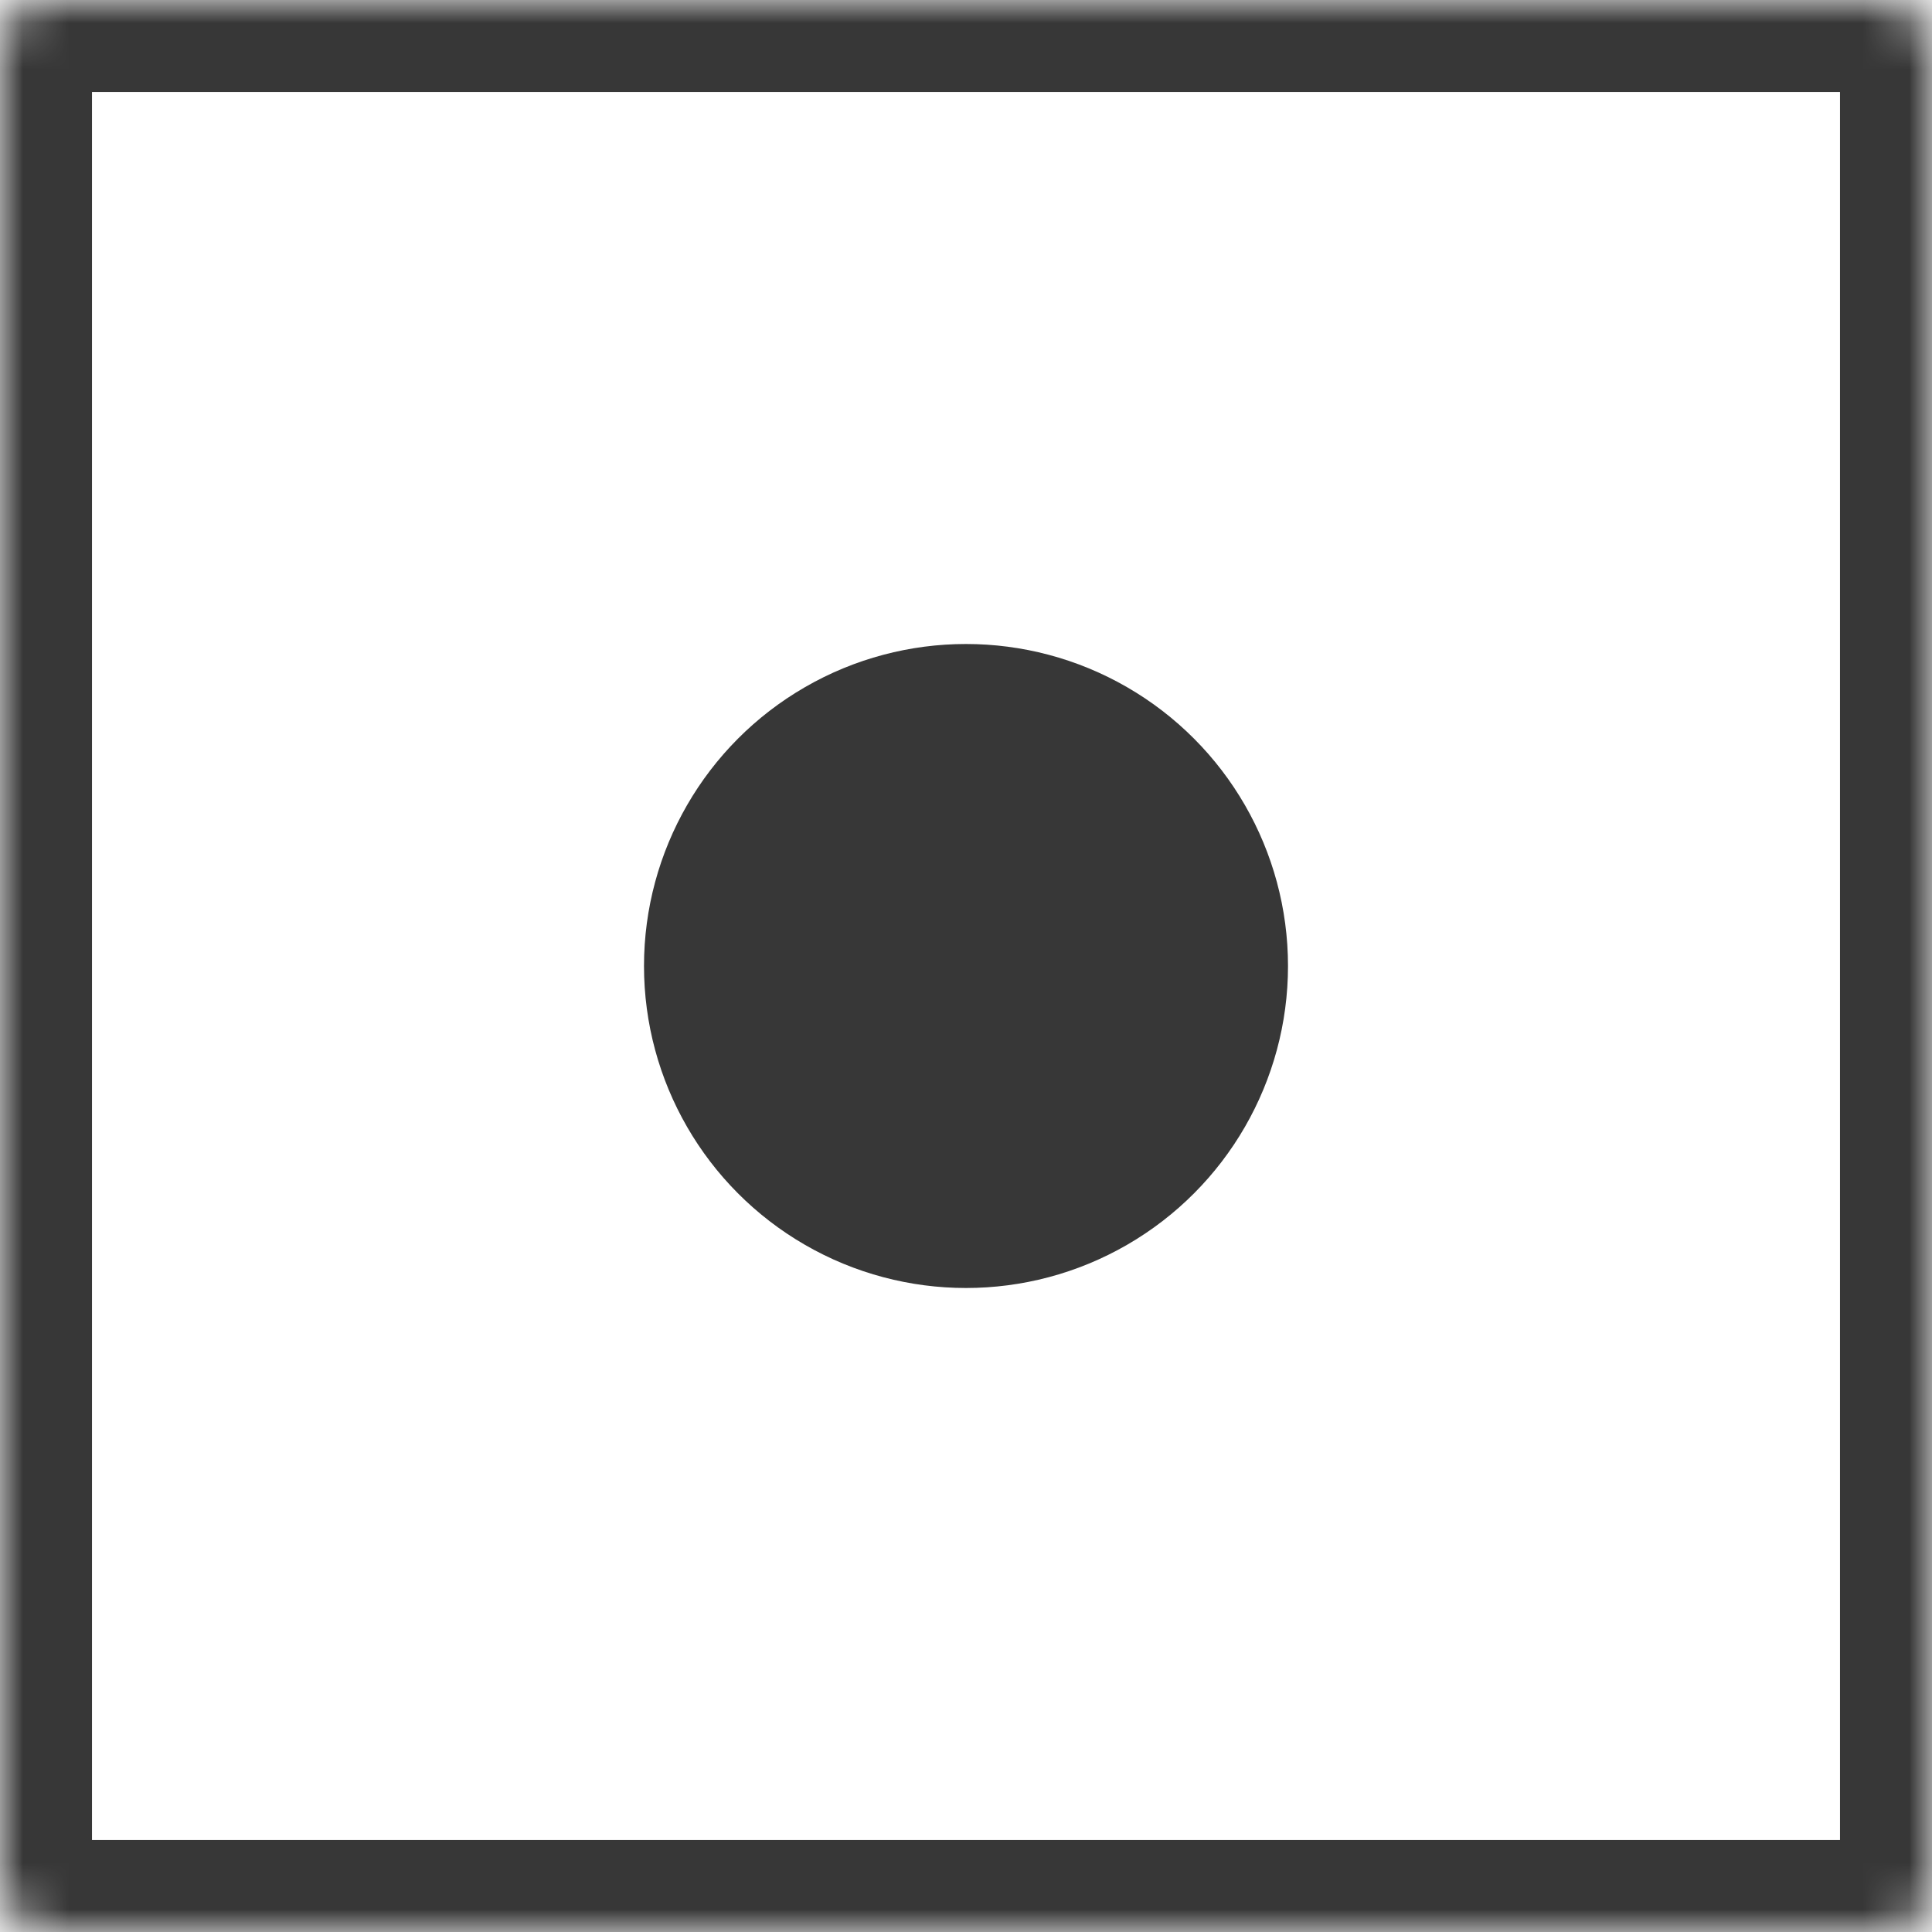 <svg width="42" height="42" viewBox="0 0 42 42" fill="none" xmlns="http://www.w3.org/2000/svg">
<mask id="path-1-inside-1" fill="white">
<rect width="42" height="42" rx="1"/>
</mask>
<rect width="42" height="42" rx="1" stroke="#373737" stroke-width="4" mask="url(#path-1-inside-1)"/>
<ellipse cx="21" cy="21" rx="7" ry="7" fill="#373737"/>
</svg>
